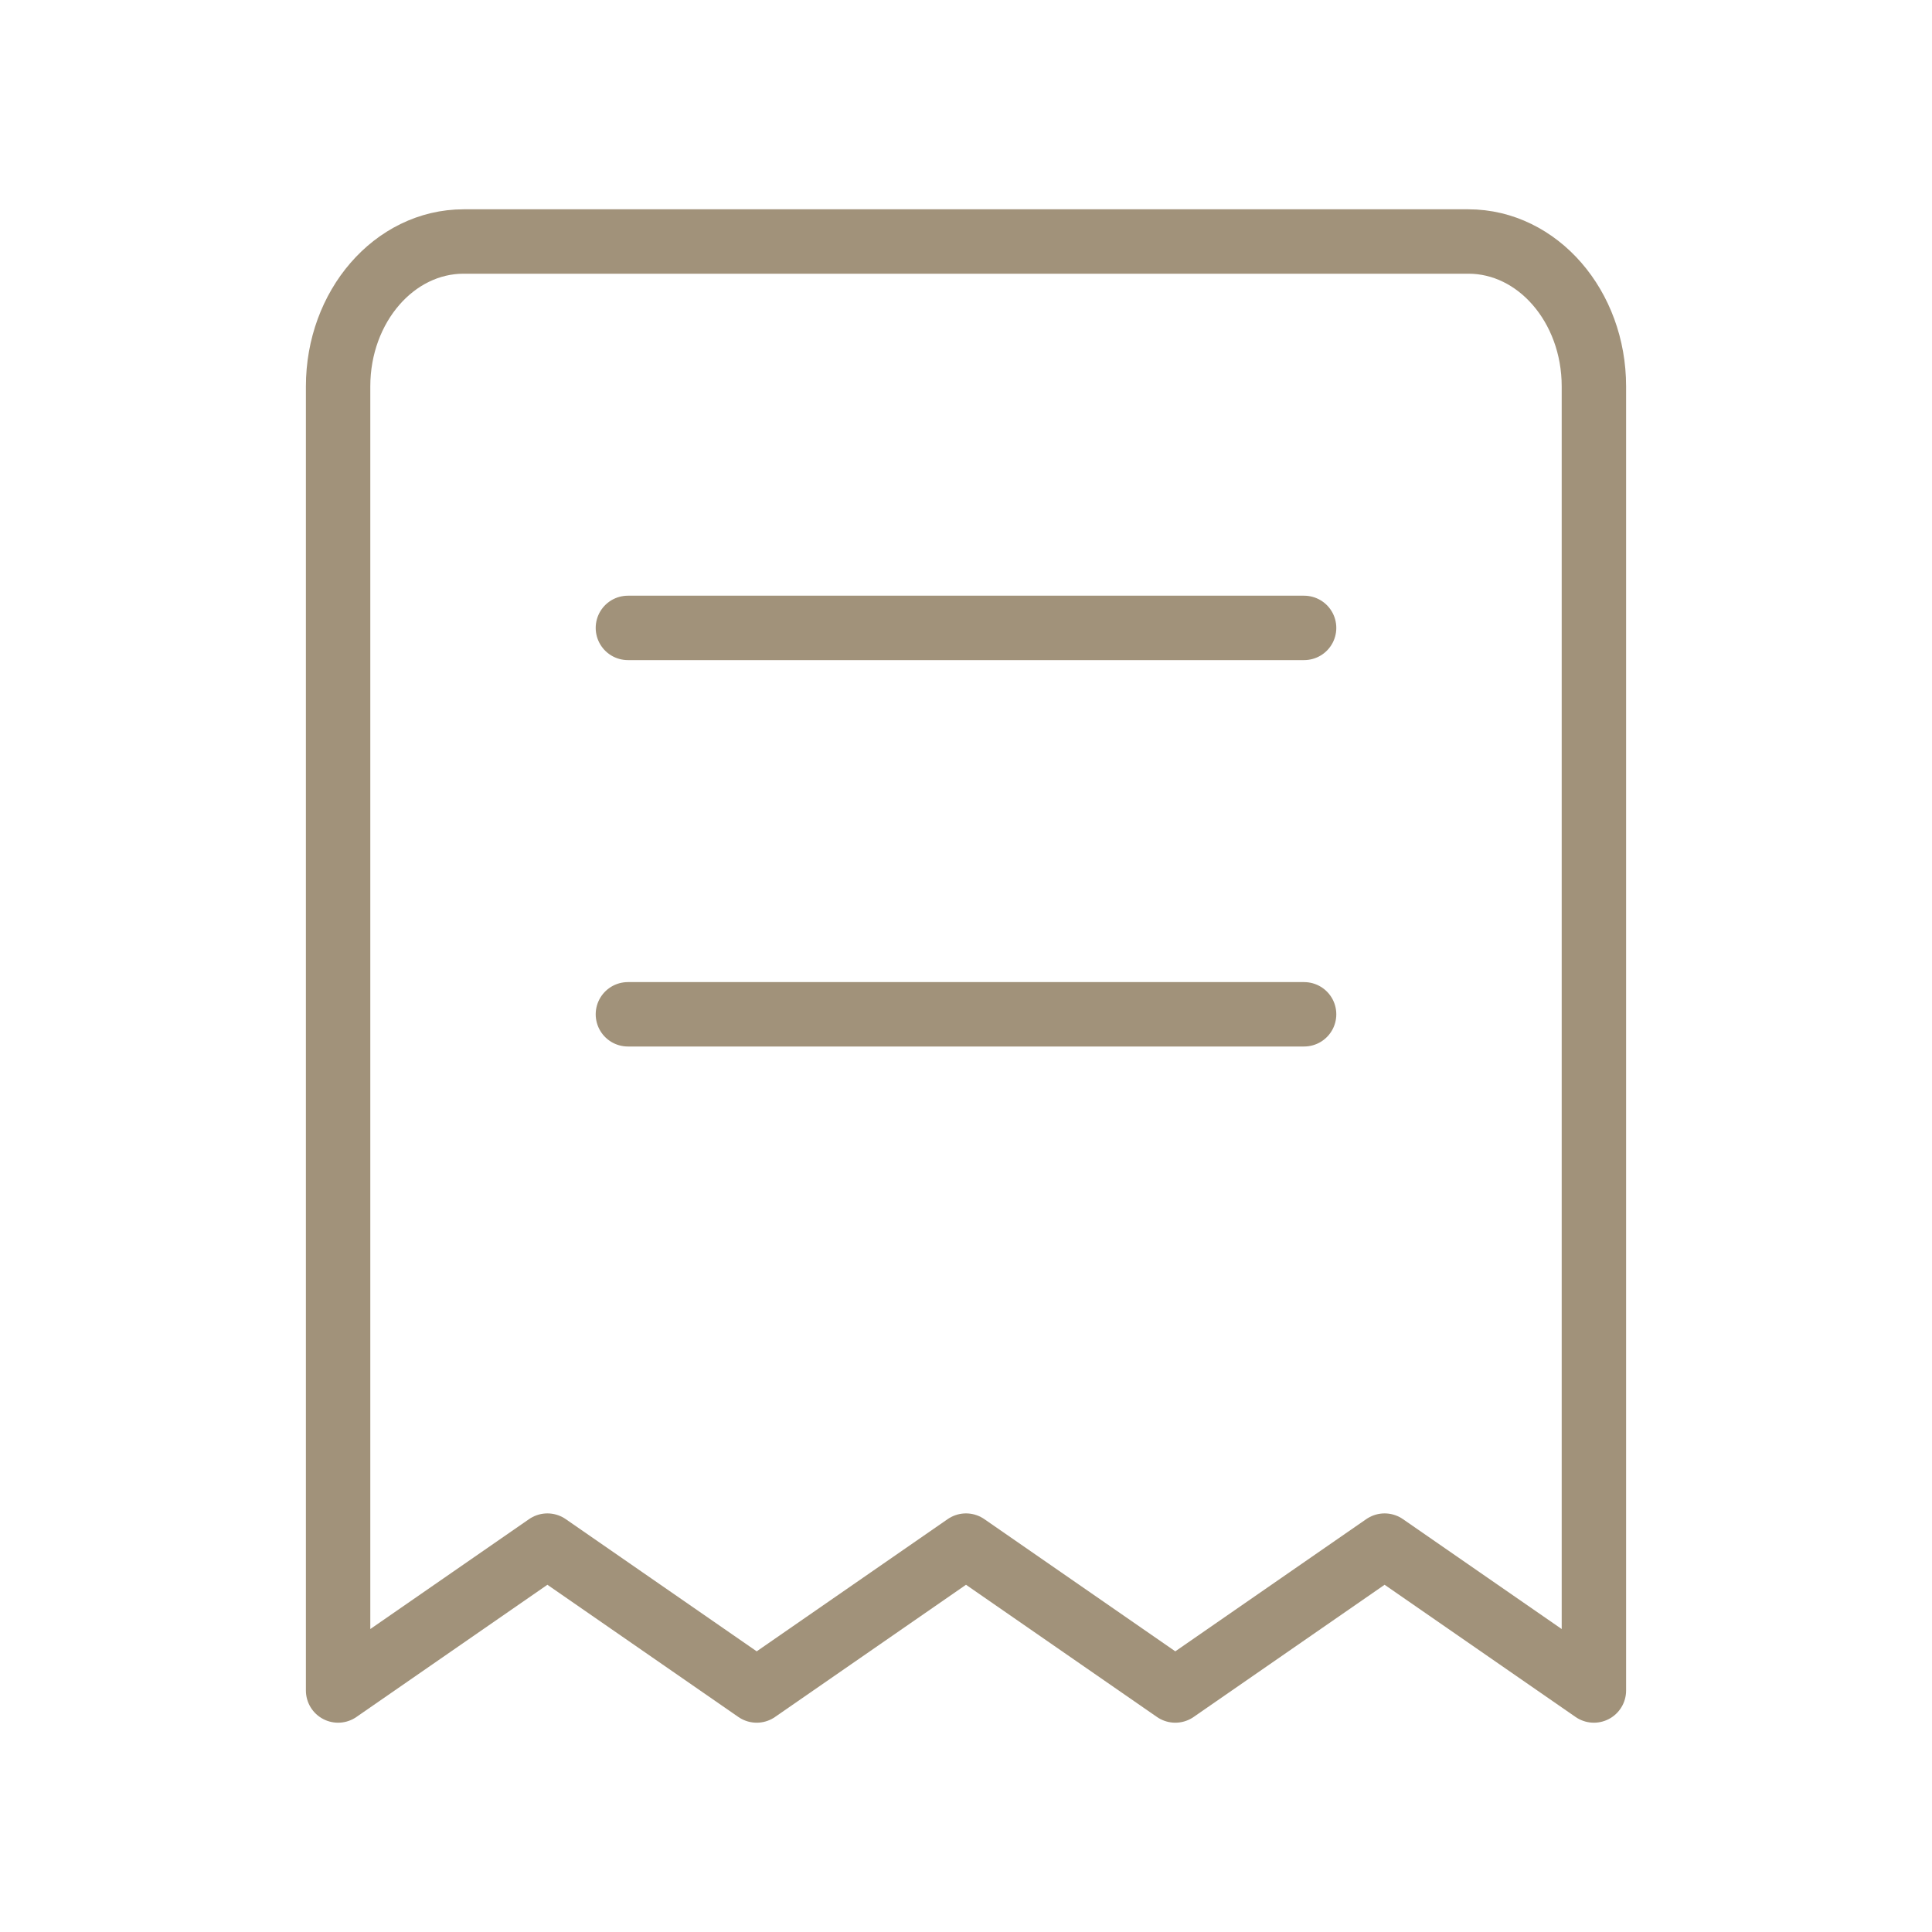 <svg width="60" height="60" viewBox="0 0 60 60" fill="none" xmlns="http://www.w3.org/2000/svg">
<path d="M19.5 19.5H40.5M19.5 31.5H40.5M14.4 7.5H45.6C47.754 7.5 49.5 9.515 49.5 12V52.5L43 48L36.5 52.5L30 48L23.5 52.5L17 48L10.5 52.5V12C10.5 9.515 12.246 7.5 14.4 7.5Z" stroke="#A1927A" stroke-width="2" stroke-linecap="round" stroke-linejoin="round"/>
</svg>

